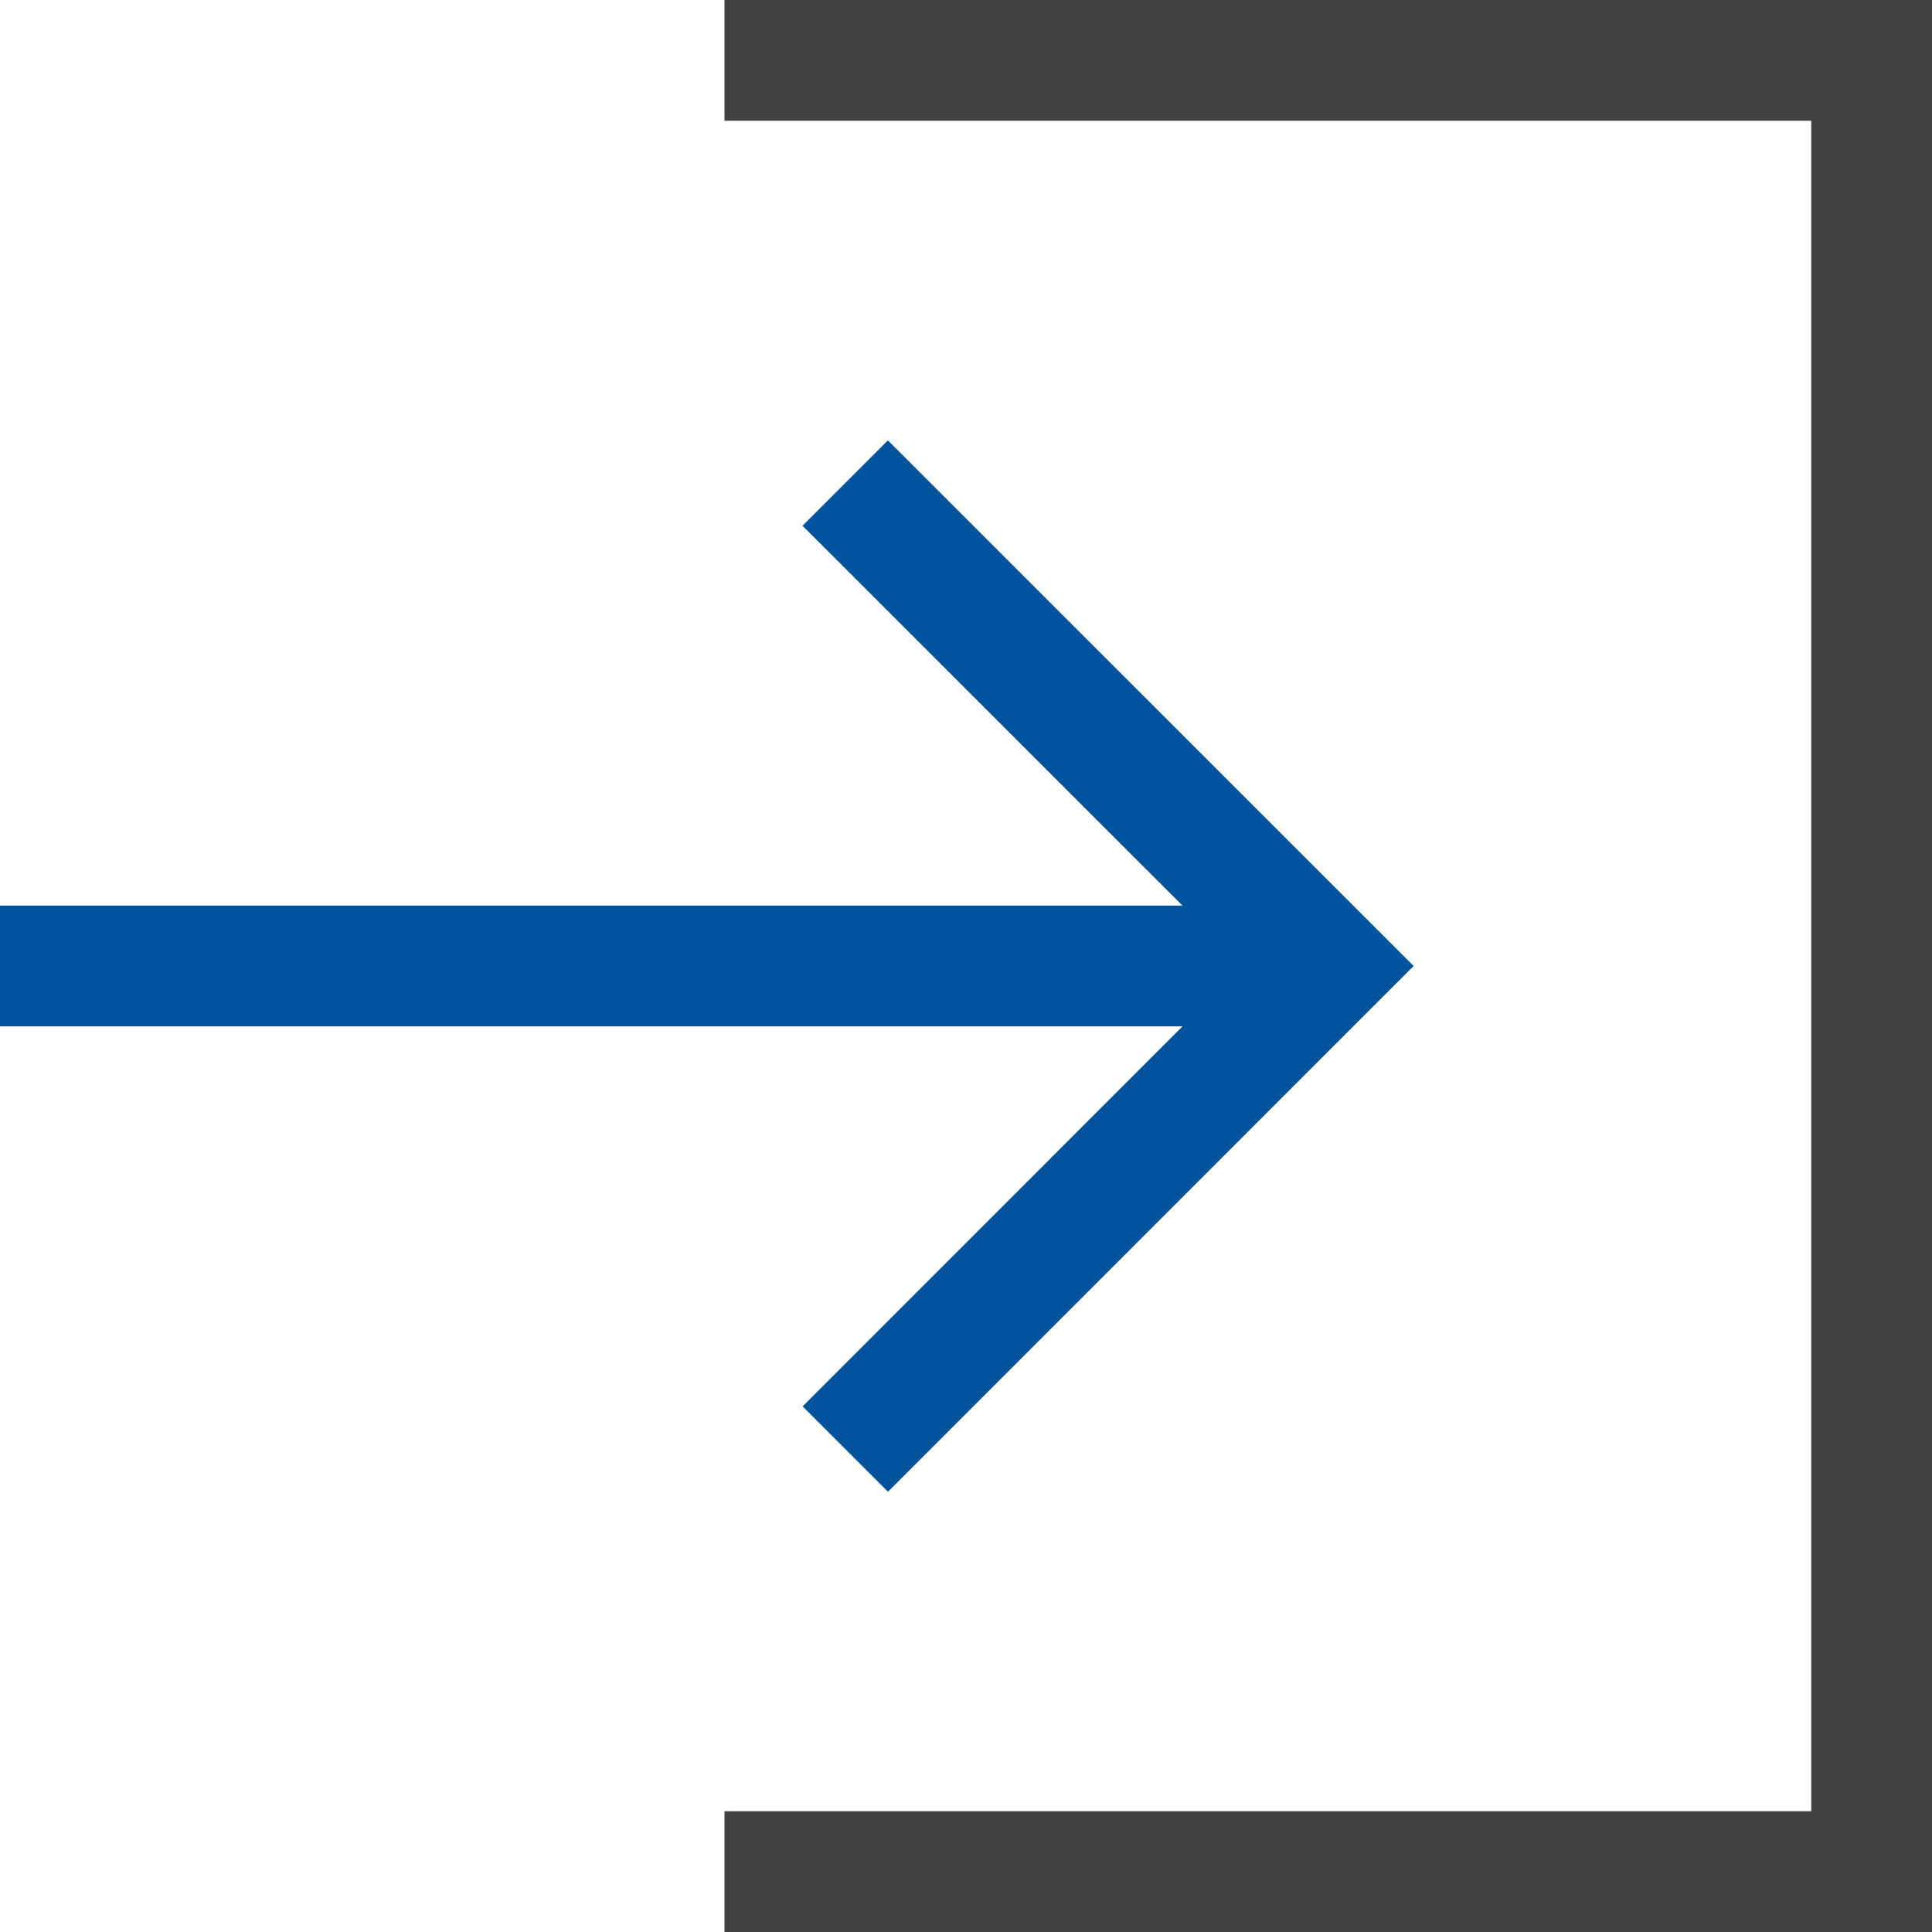 <?xml version="1.0" encoding="utf-8"?>
<!-- Generator: Adobe Illustrator 20.0.0, SVG Export Plug-In . SVG Version: 6.00 Build 0)  -->
<svg version="1.1" xmlns="http://www.w3.org/2000/svg" xmlns:xlink="http://www.w3.org/1999/xlink" x="0px" y="0px"
	 viewBox="0 0 16 16" style="enable-background:new 0 0 16 16;" xml:space="preserve">
<style type="text/css">
	.icon_x002D_canvas_x002D_transparent{opacity:0;fill:#F6F6F6;}
	.icon_x002D_vs_x002D_bg{fill:#424242;}
	.icon_x002D_vs_x002D_action_x002D_blue{fill:#00539C;}
</style>
<g id="canvas">
	<path class="icon_x002D_canvas_x002D_transparent" d="M16,16H0V0h16V16z"/>
</g>
<g id="iconBg">
	<path class="icon_x002D_vs_x002D_bg" d="M15,15V1H6V0h10v16H6v-1H15z"/>
</g>
<g id="colorAction">
	<path class="icon_x002D_vs_x002D_action_x002D_blue" d="M11.707,8l-4.353,4.354l-0.707-0.707L9.793,8.5H0v-1h9.793L6.646,4.354
		l0.707-0.707L11.707,8z"/>
	<g>
	</g>
	<g>
	</g>
	<g>
	</g>
	<g>
	</g>
	<g>
	</g>
	<g>
	</g>
</g>
</svg>